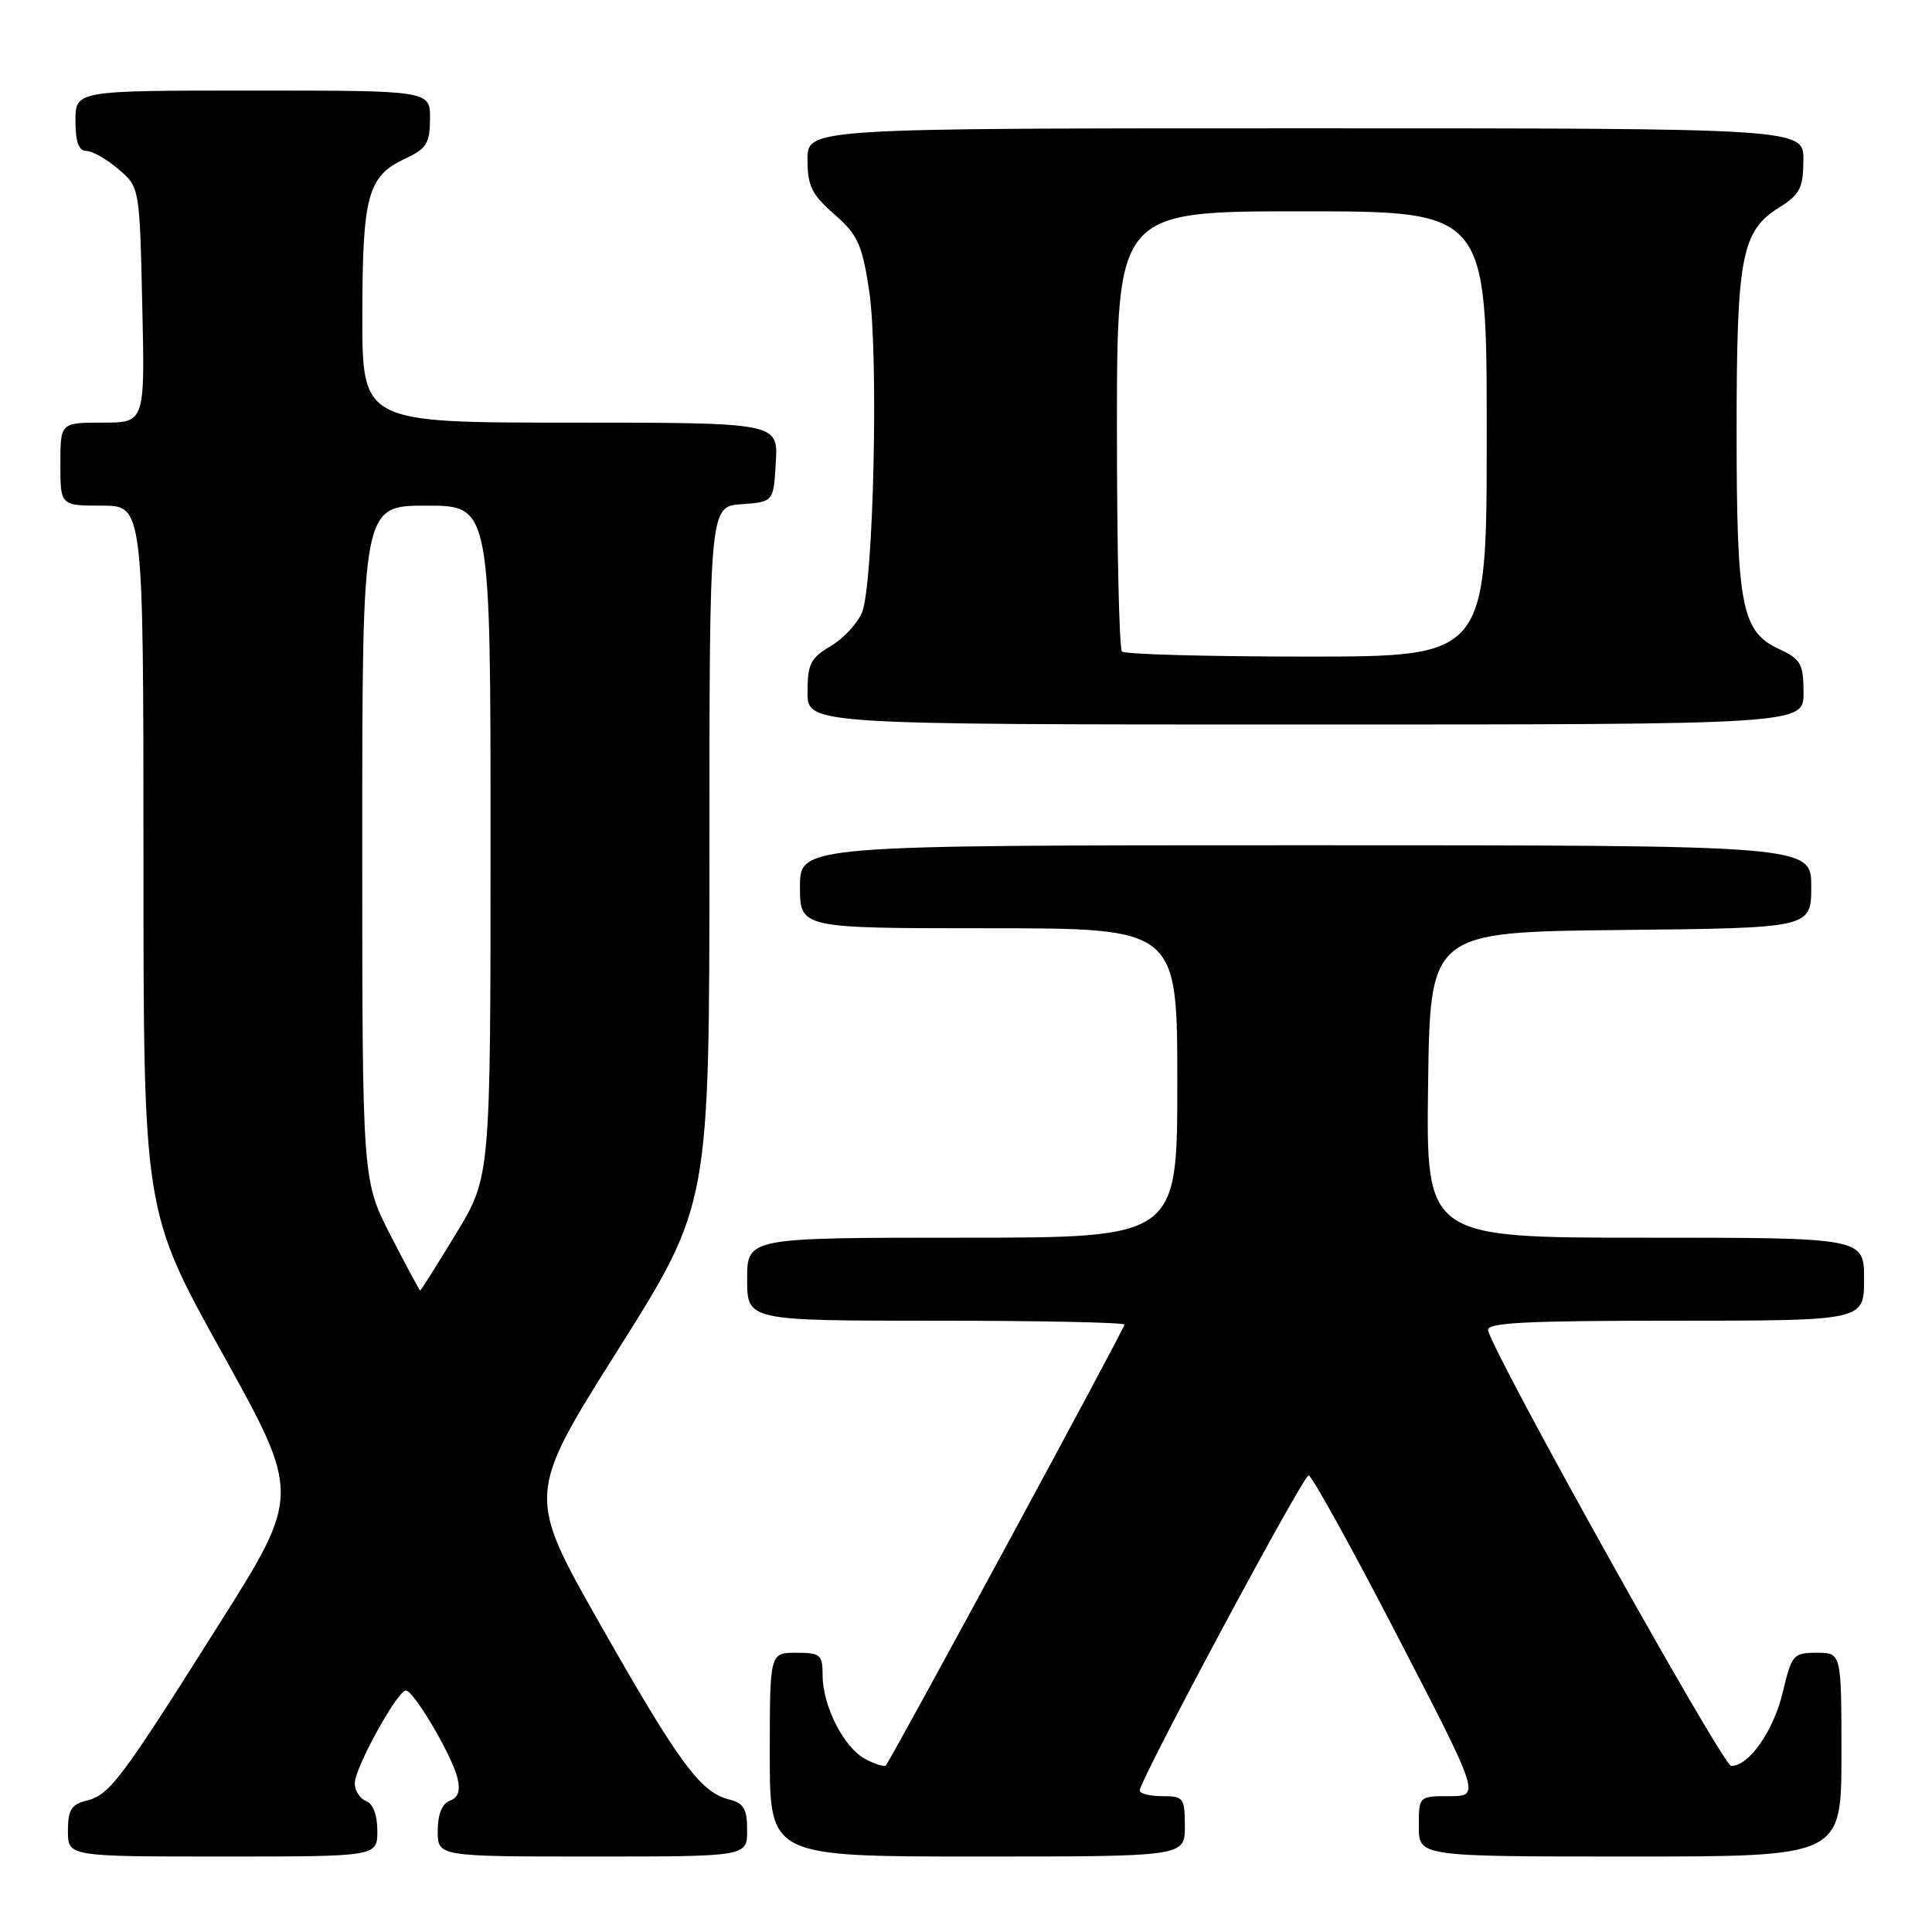 <?xml version="1.0" encoding="UTF-8" standalone="no"?>
<!DOCTYPE svg PUBLIC "-//W3C//DTD SVG 1.1//EN" "http://www.w3.org/Graphics/SVG/1.1/DTD/svg11.dtd" >
<svg xmlns="http://www.w3.org/2000/svg" xmlns:xlink="http://www.w3.org/1999/xlink" version="1.1" viewBox="0 0 256 256">
 <g >
 <path fill="currentColor"
d=" M 50.00 242.61 C 50.00 240.51 49.43 238.99 48.50 238.64 C 47.68 238.32 47.00 237.26 47.01 236.28 C 47.02 234.24 52.66 224.00 53.78 224.00 C 54.80 224.00 59.84 232.50 60.59 235.51 C 61.03 237.26 60.75 238.16 59.61 238.60 C 58.57 239.00 58.00 240.41 58.00 242.61 C 58.00 246.00 58.00 246.00 78.50 246.00 C 99.00 246.00 99.00 246.00 99.00 242.52 C 99.00 239.68 98.56 238.93 96.61 238.44 C 92.82 237.49 89.98 233.64 79.56 215.29 C 69.78 198.07 69.78 198.07 81.89 178.85 C 94.00 159.62 94.00 159.62 94.00 113.37 C 94.00 67.11 94.00 67.11 98.25 66.81 C 102.50 66.50 102.50 66.50 102.80 61.25 C 103.10 56.00 103.10 56.00 75.55 56.00 C 48.00 56.00 48.00 56.00 48.01 41.75 C 48.03 25.85 48.72 23.33 53.73 21.00 C 56.52 19.70 56.96 18.99 56.98 15.75 C 57.00 12.00 57.00 12.00 33.50 12.00 C 10.00 12.00 10.00 12.00 10.00 16.00 C 10.00 18.82 10.43 20.00 11.44 20.00 C 12.24 20.00 14.15 21.09 15.69 22.41 C 18.50 24.82 18.50 24.82 18.85 40.41 C 19.21 56.00 19.21 56.00 13.61 56.00 C 8.00 56.00 8.00 56.00 8.00 61.50 C 8.00 67.00 8.00 67.00 13.50 67.00 C 19.00 67.00 19.00 67.00 19.01 113.75 C 19.01 160.50 19.01 160.50 29.44 179.28 C 39.86 198.06 39.86 198.06 28.99 215.28 C 15.93 235.98 14.54 237.83 11.42 238.61 C 9.45 239.10 9.00 239.85 9.00 242.61 C 9.00 246.00 9.00 246.00 29.50 246.00 C 50.00 246.00 50.00 246.00 50.00 242.61 Z  M 157.00 242.00 C 157.00 238.22 156.83 238.00 154.00 238.00 C 152.35 238.00 151.01 237.66 151.02 237.25 C 151.07 235.79 172.66 195.50 173.40 195.50 C 173.81 195.50 179.10 205.06 185.15 216.75 C 196.15 238.00 196.15 238.00 192.08 238.00 C 188.00 238.00 188.00 238.00 188.00 242.00 C 188.00 246.00 188.00 246.00 216.00 246.00 C 244.00 246.00 244.00 246.00 244.00 232.50 C 244.00 219.00 244.00 219.00 240.74 219.00 C 237.63 219.00 237.41 219.25 236.24 224.18 C 235.01 229.35 231.77 234.00 229.39 234.00 C 228.31 234.00 198.06 179.82 197.18 176.29 C 196.92 175.26 201.97 175.00 221.93 175.00 C 247.00 175.00 247.00 175.00 247.00 169.50 C 247.00 164.00 247.00 164.00 217.98 164.00 C 188.96 164.00 188.96 164.00 189.23 143.75 C 189.50 123.50 189.50 123.50 214.75 123.23 C 240.00 122.97 240.00 122.97 240.00 117.48 C 240.00 112.00 240.00 112.00 173.00 112.00 C 106.00 112.00 106.00 112.00 106.00 117.50 C 106.00 123.00 106.00 123.00 131.00 123.00 C 156.00 123.00 156.00 123.00 156.00 143.50 C 156.00 164.00 156.00 164.00 127.50 164.00 C 99.00 164.00 99.00 164.00 99.00 169.50 C 99.00 175.00 99.00 175.00 124.00 175.00 C 137.75 175.00 149.00 175.23 149.00 175.52 C 149.00 176.05 118.08 233.16 117.38 233.92 C 117.17 234.15 115.94 233.77 114.64 233.07 C 111.80 231.55 109.00 226.04 109.00 221.97 C 109.00 219.24 108.71 219.00 105.50 219.00 C 102.00 219.00 102.00 219.00 102.00 232.50 C 102.00 246.00 102.00 246.00 129.50 246.00 C 157.00 246.00 157.00 246.00 157.00 242.00 Z  M 238.98 91.75 C 238.96 87.95 238.62 87.34 235.73 86.00 C 230.76 83.69 230.11 80.33 230.11 57.00 C 230.11 34.02 230.76 30.63 235.71 27.52 C 238.49 25.77 238.93 24.93 238.96 21.25 C 239.00 17.00 239.00 17.00 173.00 17.00 C 107.00 17.00 107.00 17.00 107.00 21.14 C 107.00 24.64 107.55 25.77 110.55 28.39 C 113.65 31.11 114.23 32.36 115.16 38.46 C 116.44 46.84 115.76 77.41 114.22 81.16 C 113.61 82.62 111.74 84.63 110.06 85.62 C 107.40 87.19 107.00 88.00 107.00 91.72 C 107.00 96.00 107.00 96.00 173.00 96.00 C 239.00 96.00 239.00 96.00 238.98 91.75 Z  M 51.75 163.69 C 48.00 156.38 48.00 156.38 48.00 111.69 C 48.00 67.00 48.00 67.00 56.50 67.00 C 65.00 67.00 65.00 67.00 65.00 111.46 C 65.00 155.93 65.00 155.93 60.43 163.46 C 57.91 167.61 55.77 171.00 55.68 171.00 C 55.58 170.99 53.81 167.70 51.75 163.69 Z  M 148.67 86.33 C 148.30 85.97 148.00 72.69 148.00 56.83 C 148.00 28.00 148.00 28.00 172.50 28.00 C 197.00 28.00 197.00 28.00 197.00 57.50 C 197.00 87.00 197.00 87.00 173.17 87.00 C 160.06 87.00 149.03 86.70 148.67 86.33 Z "/>
</g>
</svg>